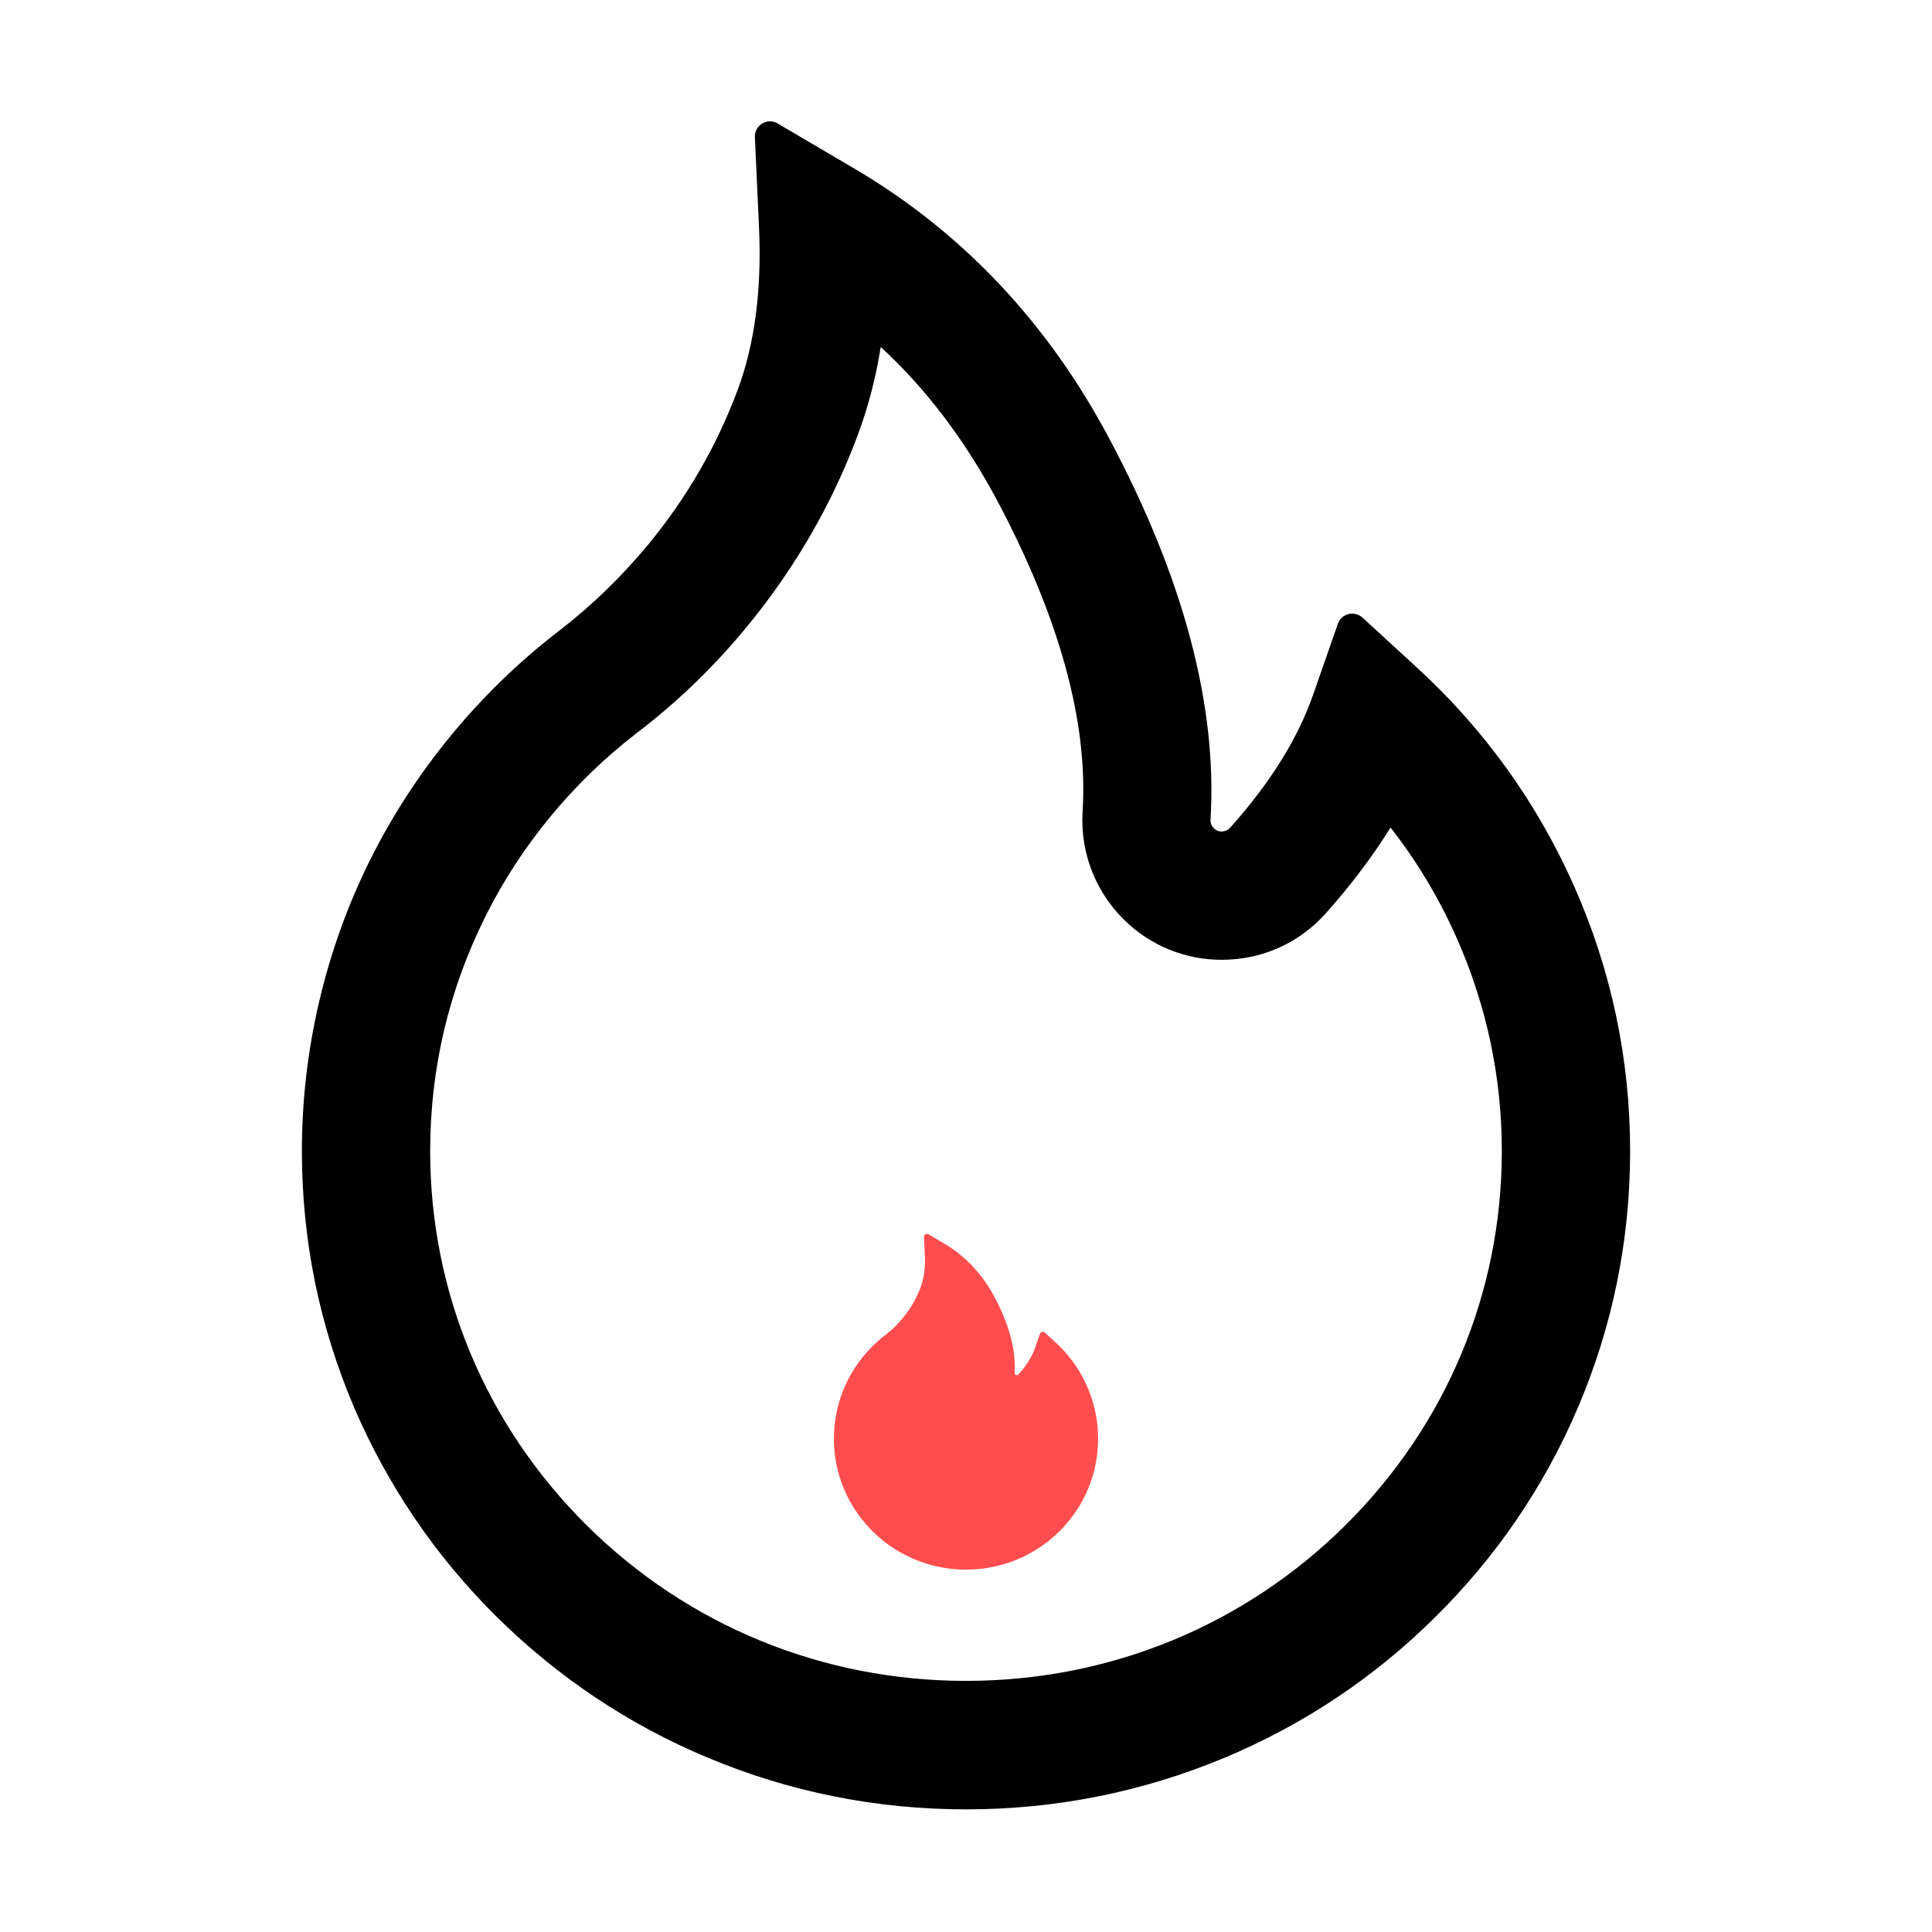 <?xml version="1.0" standalone="no"?><!DOCTYPE svg PUBLIC "-//W3C//DTD SVG 1.1//EN" "http://www.w3.org/Graphics/SVG/1.1/DTD/svg11.dtd"><svg t="1586361227067" class="icon" viewBox="0 0 1024 1024" version="1.1" xmlns="http://www.w3.org/2000/svg" p-id="947" xmlns:xlink="http://www.w3.org/1999/xlink" width="200" height="200"><defs><style type="text/css"></style></defs><path d="M834.1 469.2c-19.5-43.8-47.4-82.6-82.9-115.2l-29.1-26.7c-4.3-3.8-11.1-2.1-13 3.3l-13 37.3c-8.1 23.4-23 47.3-44.1 70.8-1.4 1.5-3 1.9-4.1 2-1.1 0.1-2.8-0.1-4.3-1.5-1.4-1.2-2.1-3-2-4.8 3.7-60.2-14.3-128.1-53.7-202C555.3 171 510 123.1 453.4 89.7l-41.3-24.3c-5.4-3.2-12.3 1-12 7.3l2.2 48c1.5 32.8-2.3 61.8-11.3 85.9-11 29.5-26.8 56.9-47 81.5-14.2 17.2-30.1 32.7-47.5 46.1-42.1 32.3-76.8 74.4-100.3 121.5C172.5 503.3 160 556.6 160 610c0 47.2 9.3 92.9 27.7 136 17.8 41.5 43.2 78.9 75.5 110.9 32.4 32 70 57.2 111.9 74.7C418.5 949.8 464.5 959 512 959s93.5-9.2 136.9-27.3c41.9-17.5 79.6-42.6 111.9-74.7 32.4-32 57.8-69.4 75.5-110.9 18.4-43.1 27.7-88.8 27.7-136 0-48.8-10-96.2-29.9-140.9zM713 808.5c-53.7 53.2-125 82.4-201 82.4s-147.3-29.2-201-82.4c-53.5-53.1-83-123.5-83-198.4 0-43.5 9.8-85.2 29.1-124 18.8-37.9 46.8-71.8 80.8-97.9 21.5-16.4 41.2-35.5 58.6-56.8 25-30.5 44.6-64.5 58.2-101 5.4-14.5 9.5-30 12.1-46.5 24.1 22.2 44.3 49 61.2 80.4 33.4 62.6 48.8 118.3 45.8 165.7-1.4 22.8 7.5 44.5 24.4 59.8 14.7 13.2 33.7 19.9 53.4 18.8 19.7-1 37.8-9.7 51-24.4 13.3-14.9 24.8-30.1 34.4-45.6 14 17.9 25.7 37.4 35 58.4 15.9 35.8 24 73.9 24 113.1 0 74.9-29.5 145.4-83 198.4z" fill="#000000" p-id="948"></path><path d="M576.054 734.52a69.102 69.102 0 0 0-16.486-22.91l-5.787-5.31c-0.855-0.755-2.207-0.417-2.585 0.657l-2.585 7.418c-1.611 4.653-4.574 9.406-8.77 14.08a1.242 1.242 0 0 1-0.815 0.397c-0.22 0.02-0.557-0.02-0.856-0.298a1.17 1.17 0 0 1-0.397-0.955c0.736-11.971-2.844-25.474-10.68-40.17-6.482-12.21-15.49-21.736-26.746-28.378l-8.213-4.832c-1.074-0.637-2.447 0.198-2.387 1.451l0.438 9.546c0.298 6.522-0.458 12.29-2.248 17.082a56.709 56.709 0 0 1-9.346 16.207 58.793 58.793 0 0 1-9.446 9.168c-8.372 6.423-15.273 14.796-19.946 24.162C444.486 741.301 442 751.9 442 762.52c0 9.386 1.85 18.474 5.509 27.045a69.484 69.484 0 0 0 15.014 22.054c6.443 6.364 13.92 11.375 22.253 14.855 8.63 3.62 17.778 5.45 27.224 5.45 9.446 0 18.594-1.83 27.224-5.43a69.325 69.325 0 0 0 22.253-14.855 68.84 68.84 0 0 0 15.014-22.054c3.66-8.571 5.509-17.66 5.509-27.045 0-9.705-1.989-19.131-5.946-28.02z" fill="#FF4D4F" p-id="949"></path></svg>